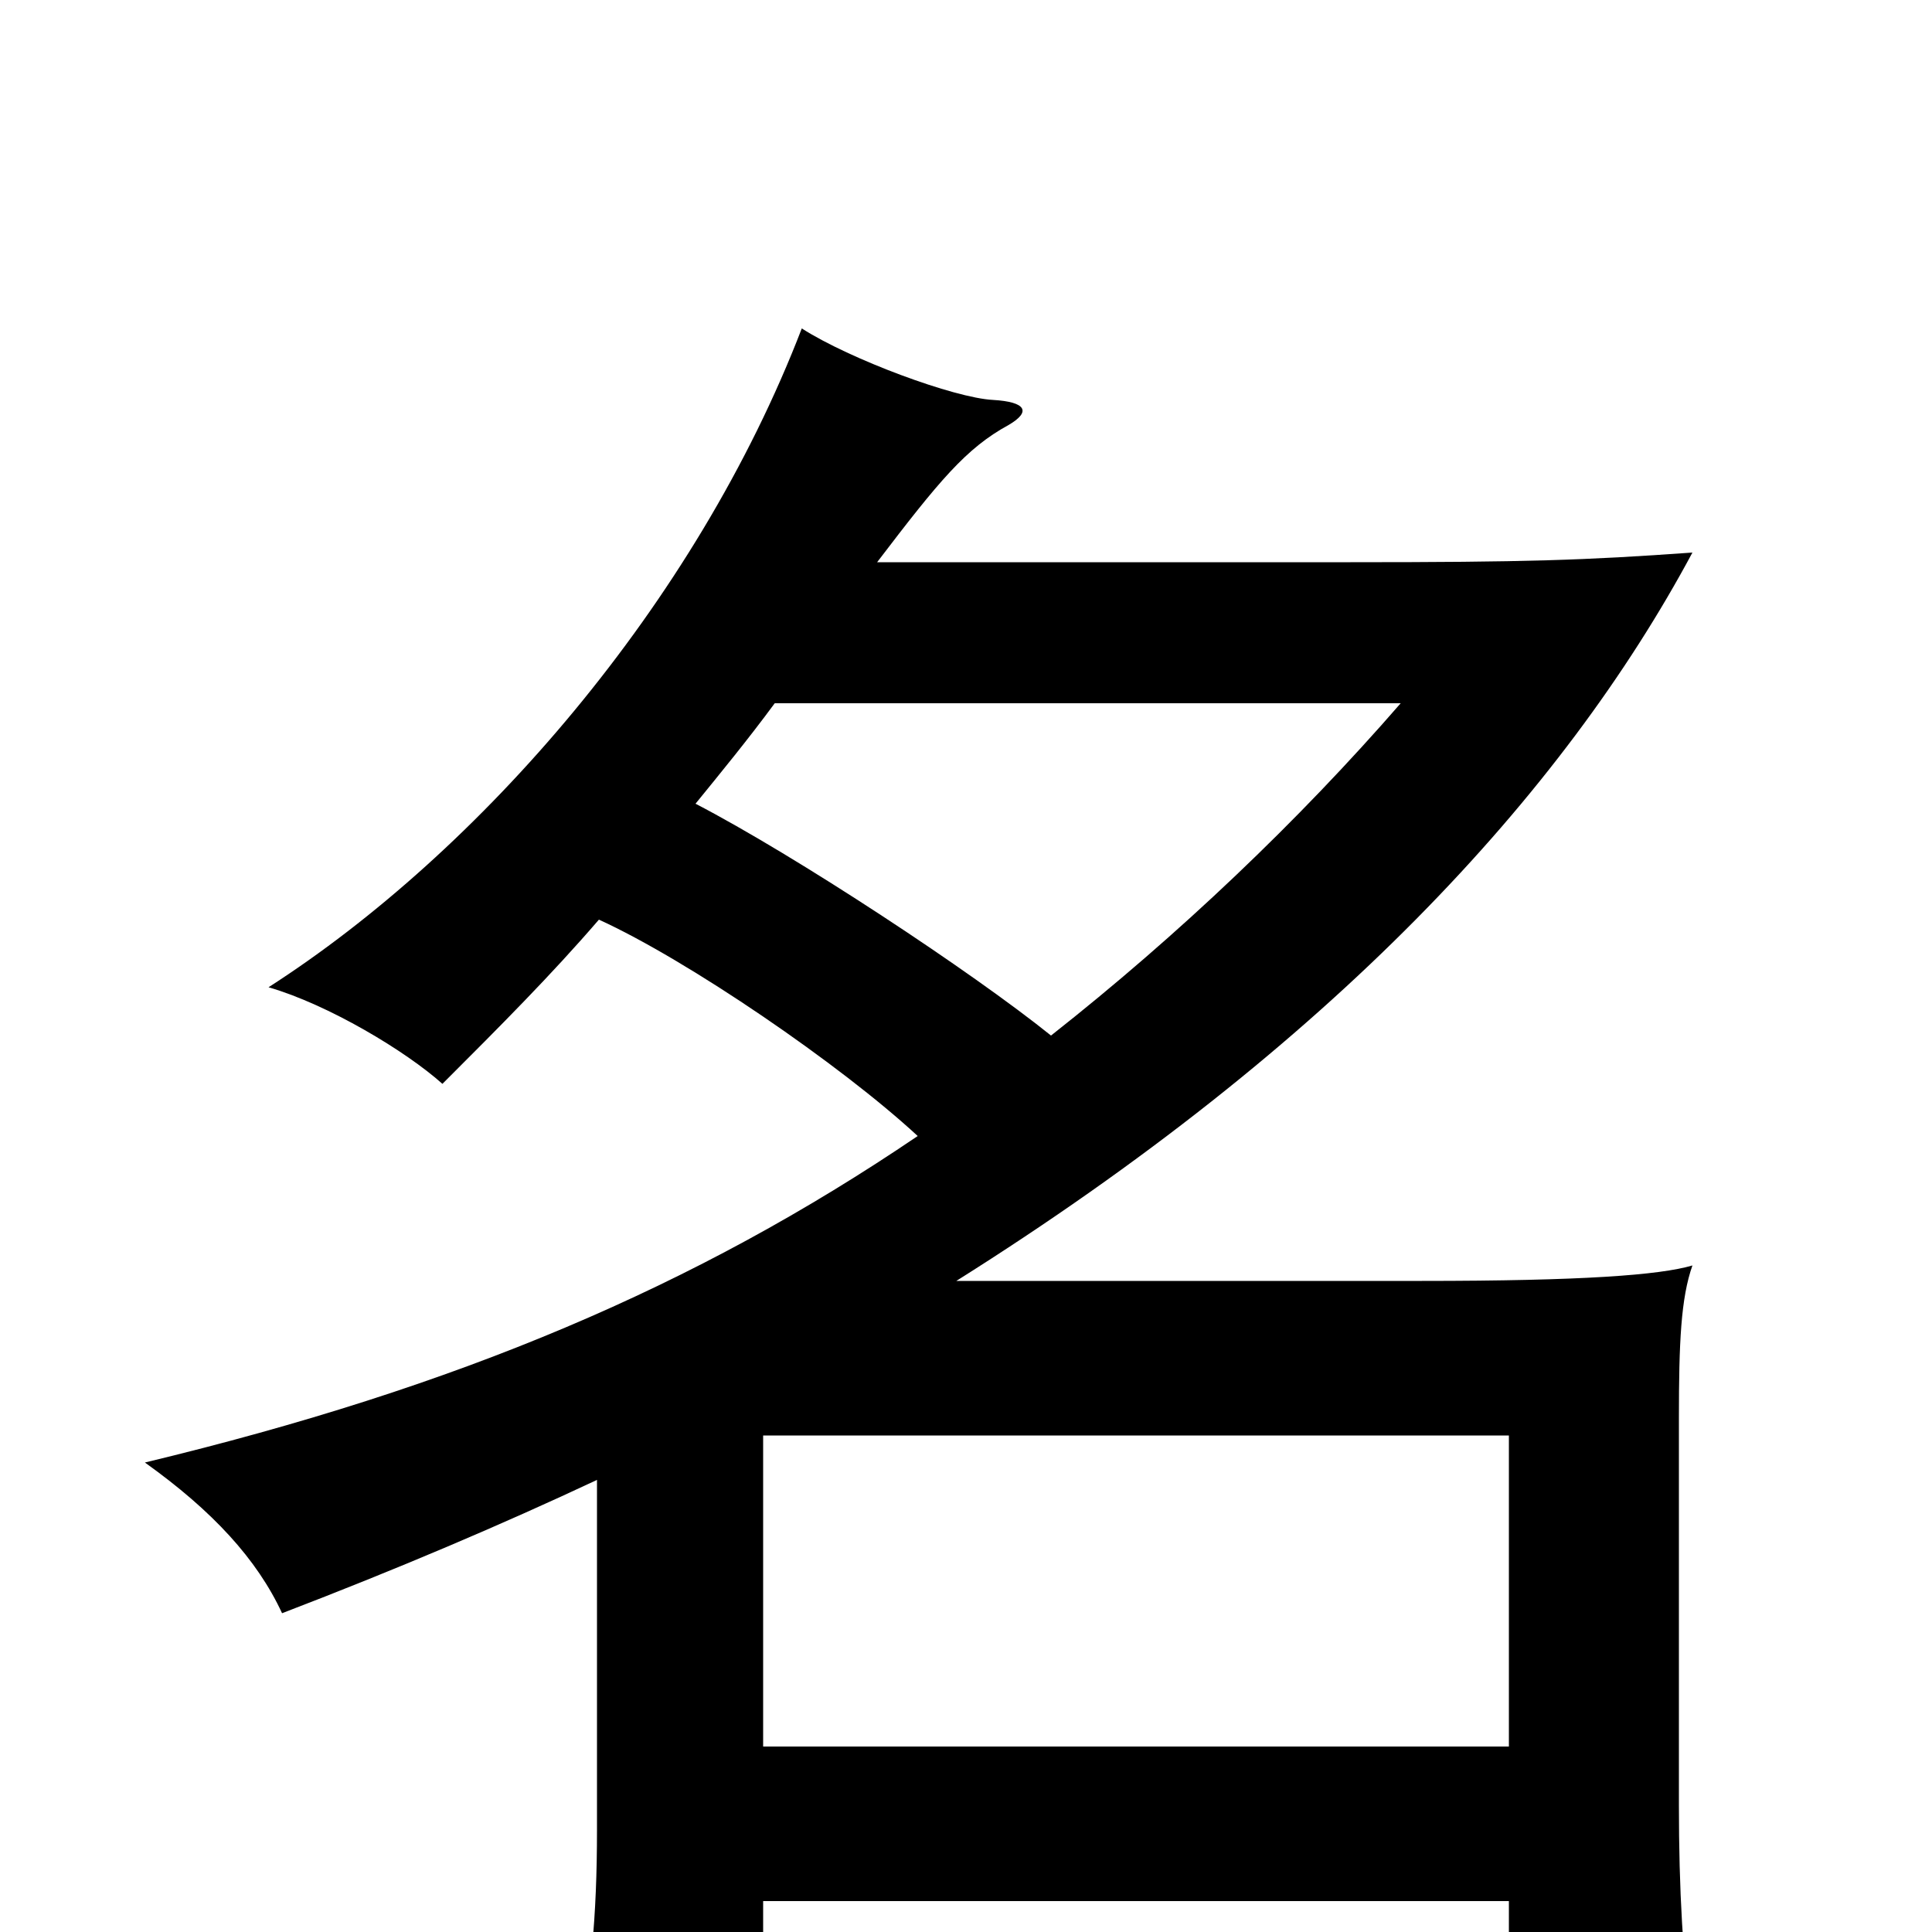 <svg xmlns="http://www.w3.org/2000/svg" viewBox="0 -1000 1000 1000">
	<path fill="#000000" d="M781 -96H395V-257H781ZM544 -464C503 -497 412 -557 360 -584C373 -600 387 -617 401 -636H725C672 -575 610 -516 544 -464ZM454 -709C486 -751 500 -768 522 -780C534 -787 531 -792 514 -793C494 -794 440 -814 415 -830C360 -687 248 -559 139 -489C170 -480 210 -456 229 -439C259 -469 285 -495 310 -524C356 -503 435 -449 475 -412C360 -334 237 -282 75 -243C110 -218 133 -193 146 -165C206 -188 260 -211 309 -234V-53C309 -8 306 25 297 72H395V-16H781V56H876C871 12 869 -21 869 -66V-266C869 -305 870 -328 876 -345C859 -340 819 -337 736 -337H495C689 -459 809 -589 876 -714C820 -710 790 -709 699 -709Z"/>
</svg>